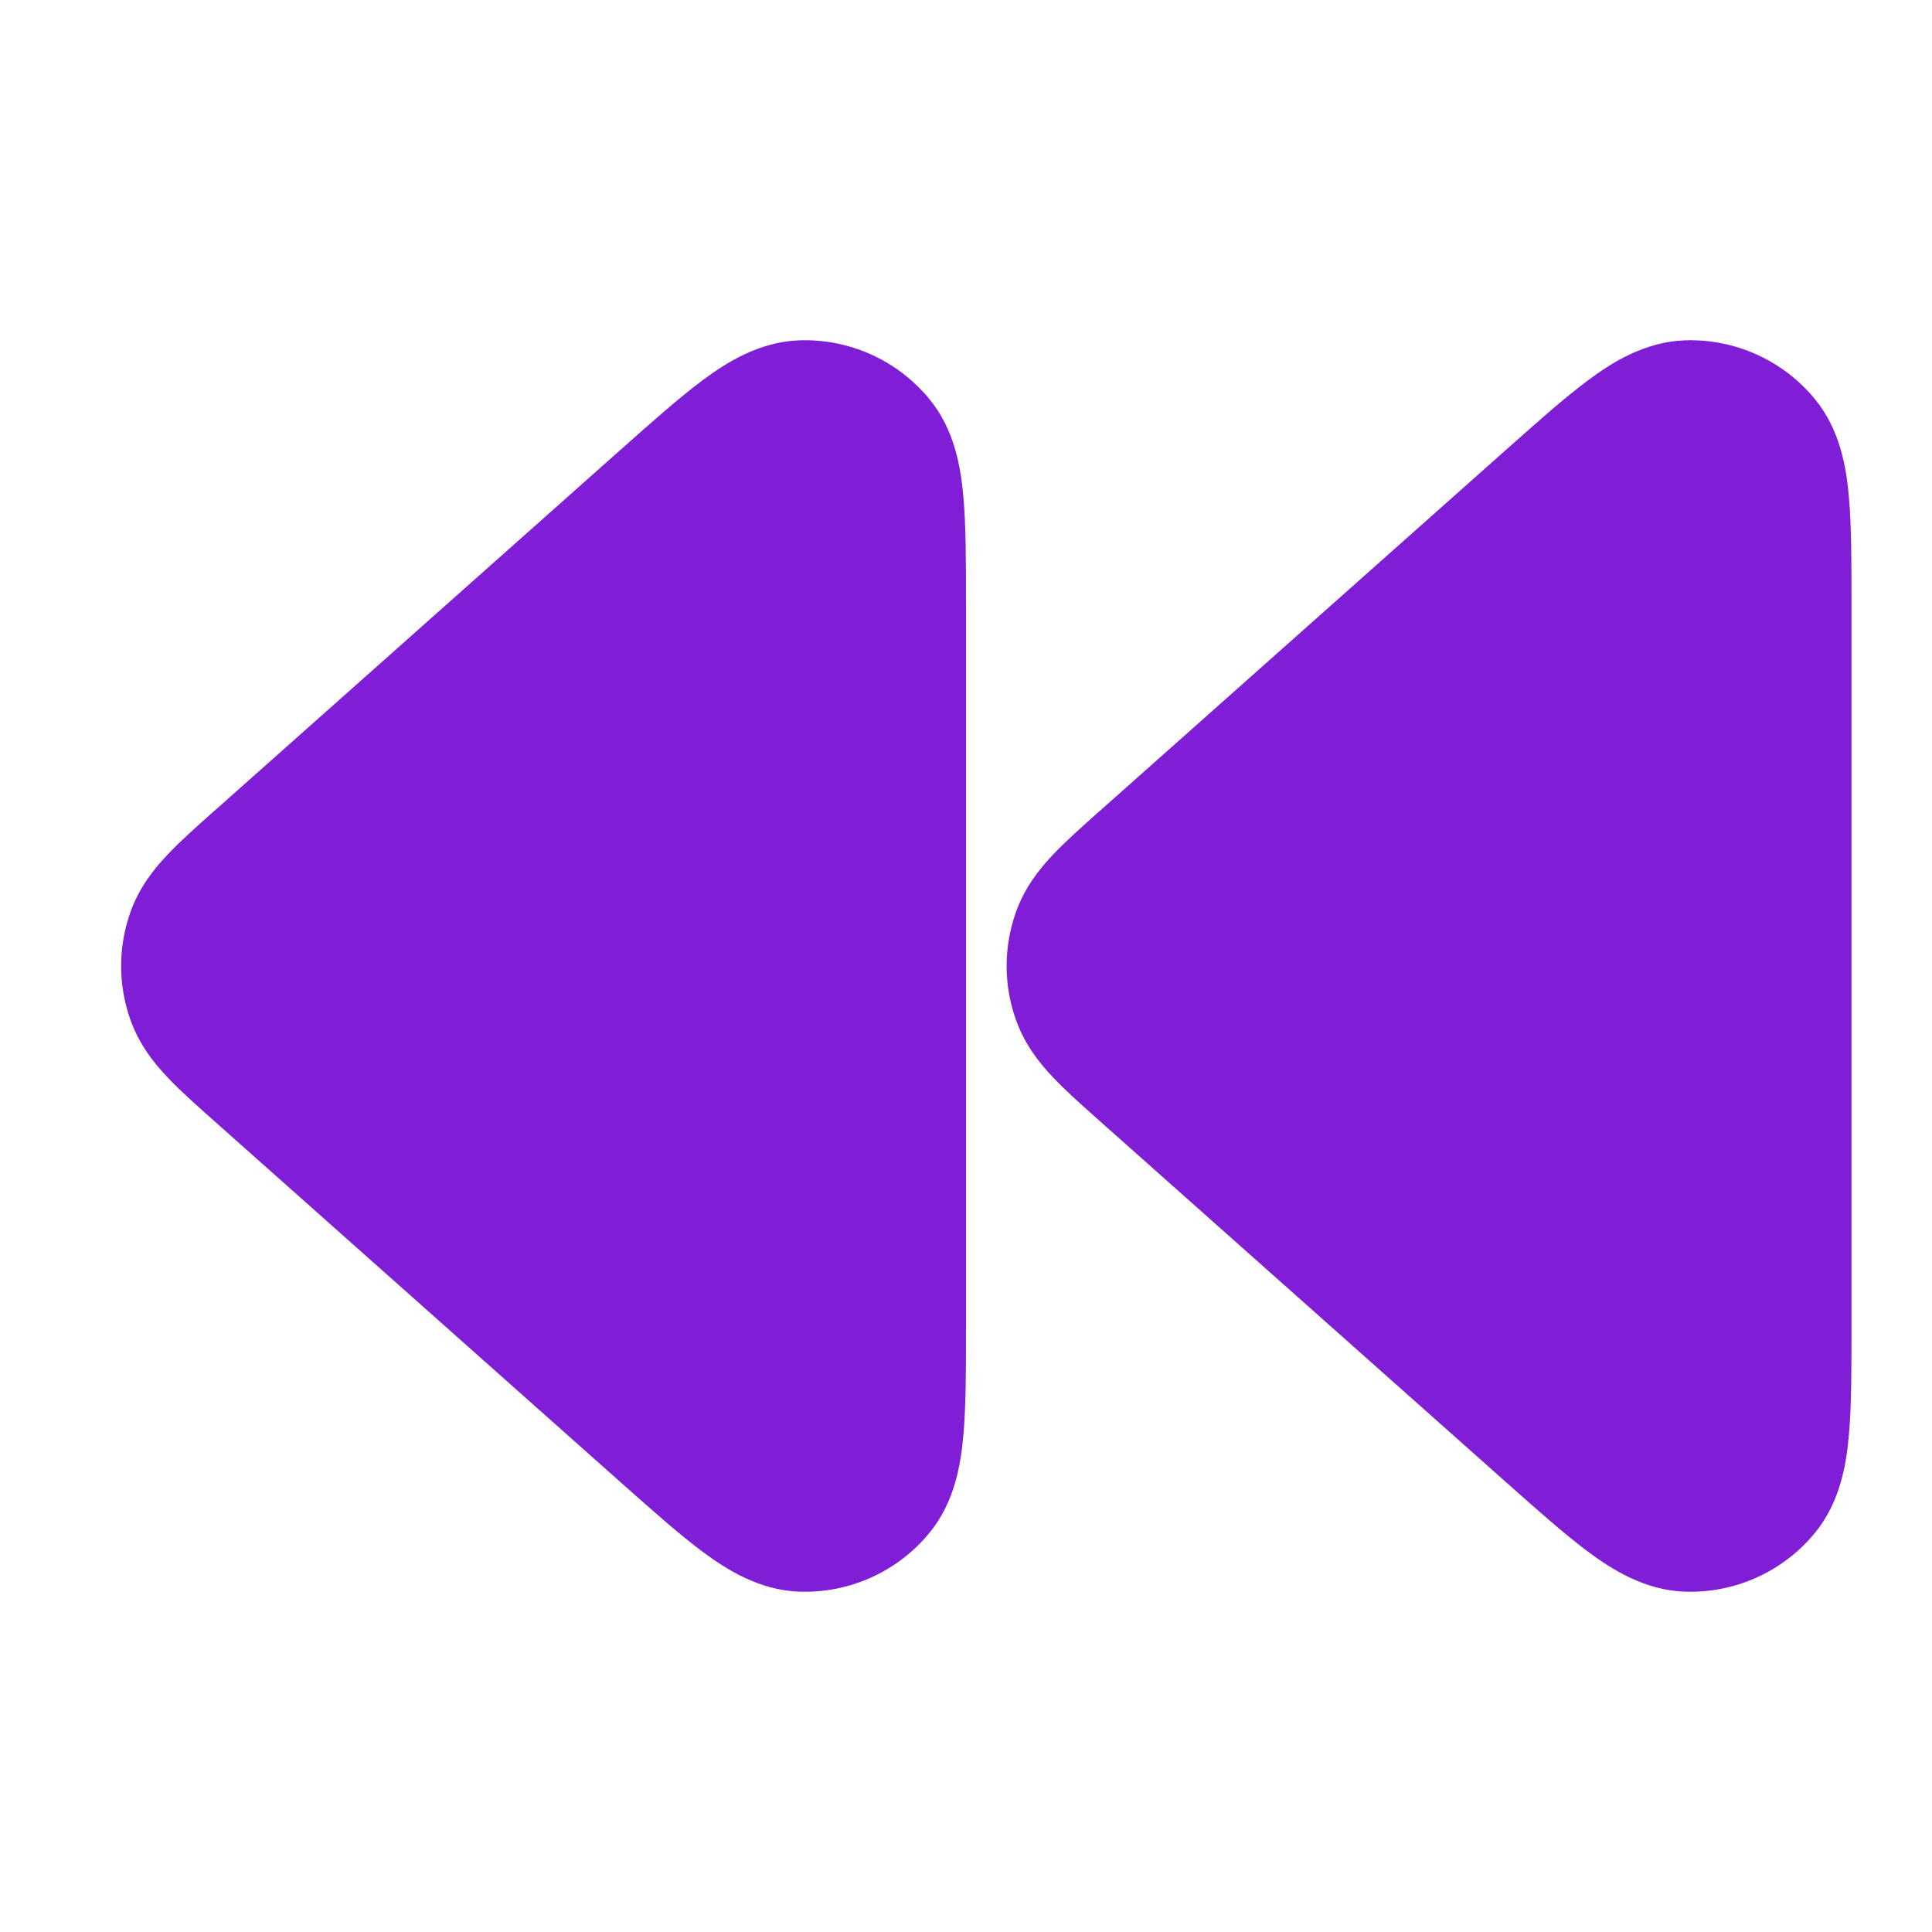 <svg width="24" height="24" viewBox="0 0 24 24" fill="none" xmlns="http://www.w3.org/2000/svg">
<path fill-rule="evenodd" clip-rule="evenodd" d="M9.925 4.228C10.548 4.205 11.147 4.474 11.543 4.955C11.863 5.342 11.936 5.819 11.967 6.167C12 6.53 12 6.991 12 7.518V16.482C12 17.009 12 17.47 11.967 17.832C11.936 18.181 11.863 18.658 11.543 19.045C11.147 19.526 10.548 19.795 9.925 19.772C9.424 19.753 9.018 19.491 8.737 19.283C8.445 19.067 8.1 18.76 7.706 18.41L2.655 13.92C2.445 13.733 2.242 13.554 2.086 13.388C1.915 13.209 1.728 12.976 1.618 12.662C1.467 12.234 1.467 11.766 1.618 11.337C1.728 11.024 1.915 10.791 2.086 10.612C2.242 10.446 2.445 10.267 2.655 10.079C2.664 10.072 2.672 10.064 2.681 10.057L7.706 5.59C8.1 5.24 8.445 4.933 8.737 4.717C9.018 4.509 9.424 4.247 9.925 4.228Z" fill="#801ED7"/>
<path fill-rule="evenodd" clip-rule="evenodd" d="M20.925 4.228C21.548 4.205 22.147 4.474 22.543 4.955C22.863 5.342 22.936 5.819 22.967 6.167C23 6.53 23 6.991 23 7.518V16.482C23 17.009 23 17.47 22.967 17.832C22.936 18.181 22.863 18.658 22.543 19.045C22.147 19.526 21.548 19.795 20.925 19.772C20.424 19.753 20.018 19.491 19.737 19.283C19.445 19.067 19.1 18.76 18.706 18.41L13.655 13.92C13.445 13.733 13.242 13.554 13.086 13.388C12.915 13.209 12.728 12.976 12.618 12.662C12.467 12.234 12.467 11.766 12.618 11.337C12.728 11.024 12.915 10.791 13.086 10.612C13.242 10.446 13.445 10.267 13.655 10.079C13.664 10.072 13.672 10.064 13.681 10.057L18.706 5.59C19.1 5.24 19.445 4.933 19.737 4.717C20.018 4.509 20.424 4.247 20.925 4.228Z" fill="#801ED7"/>
</svg>
